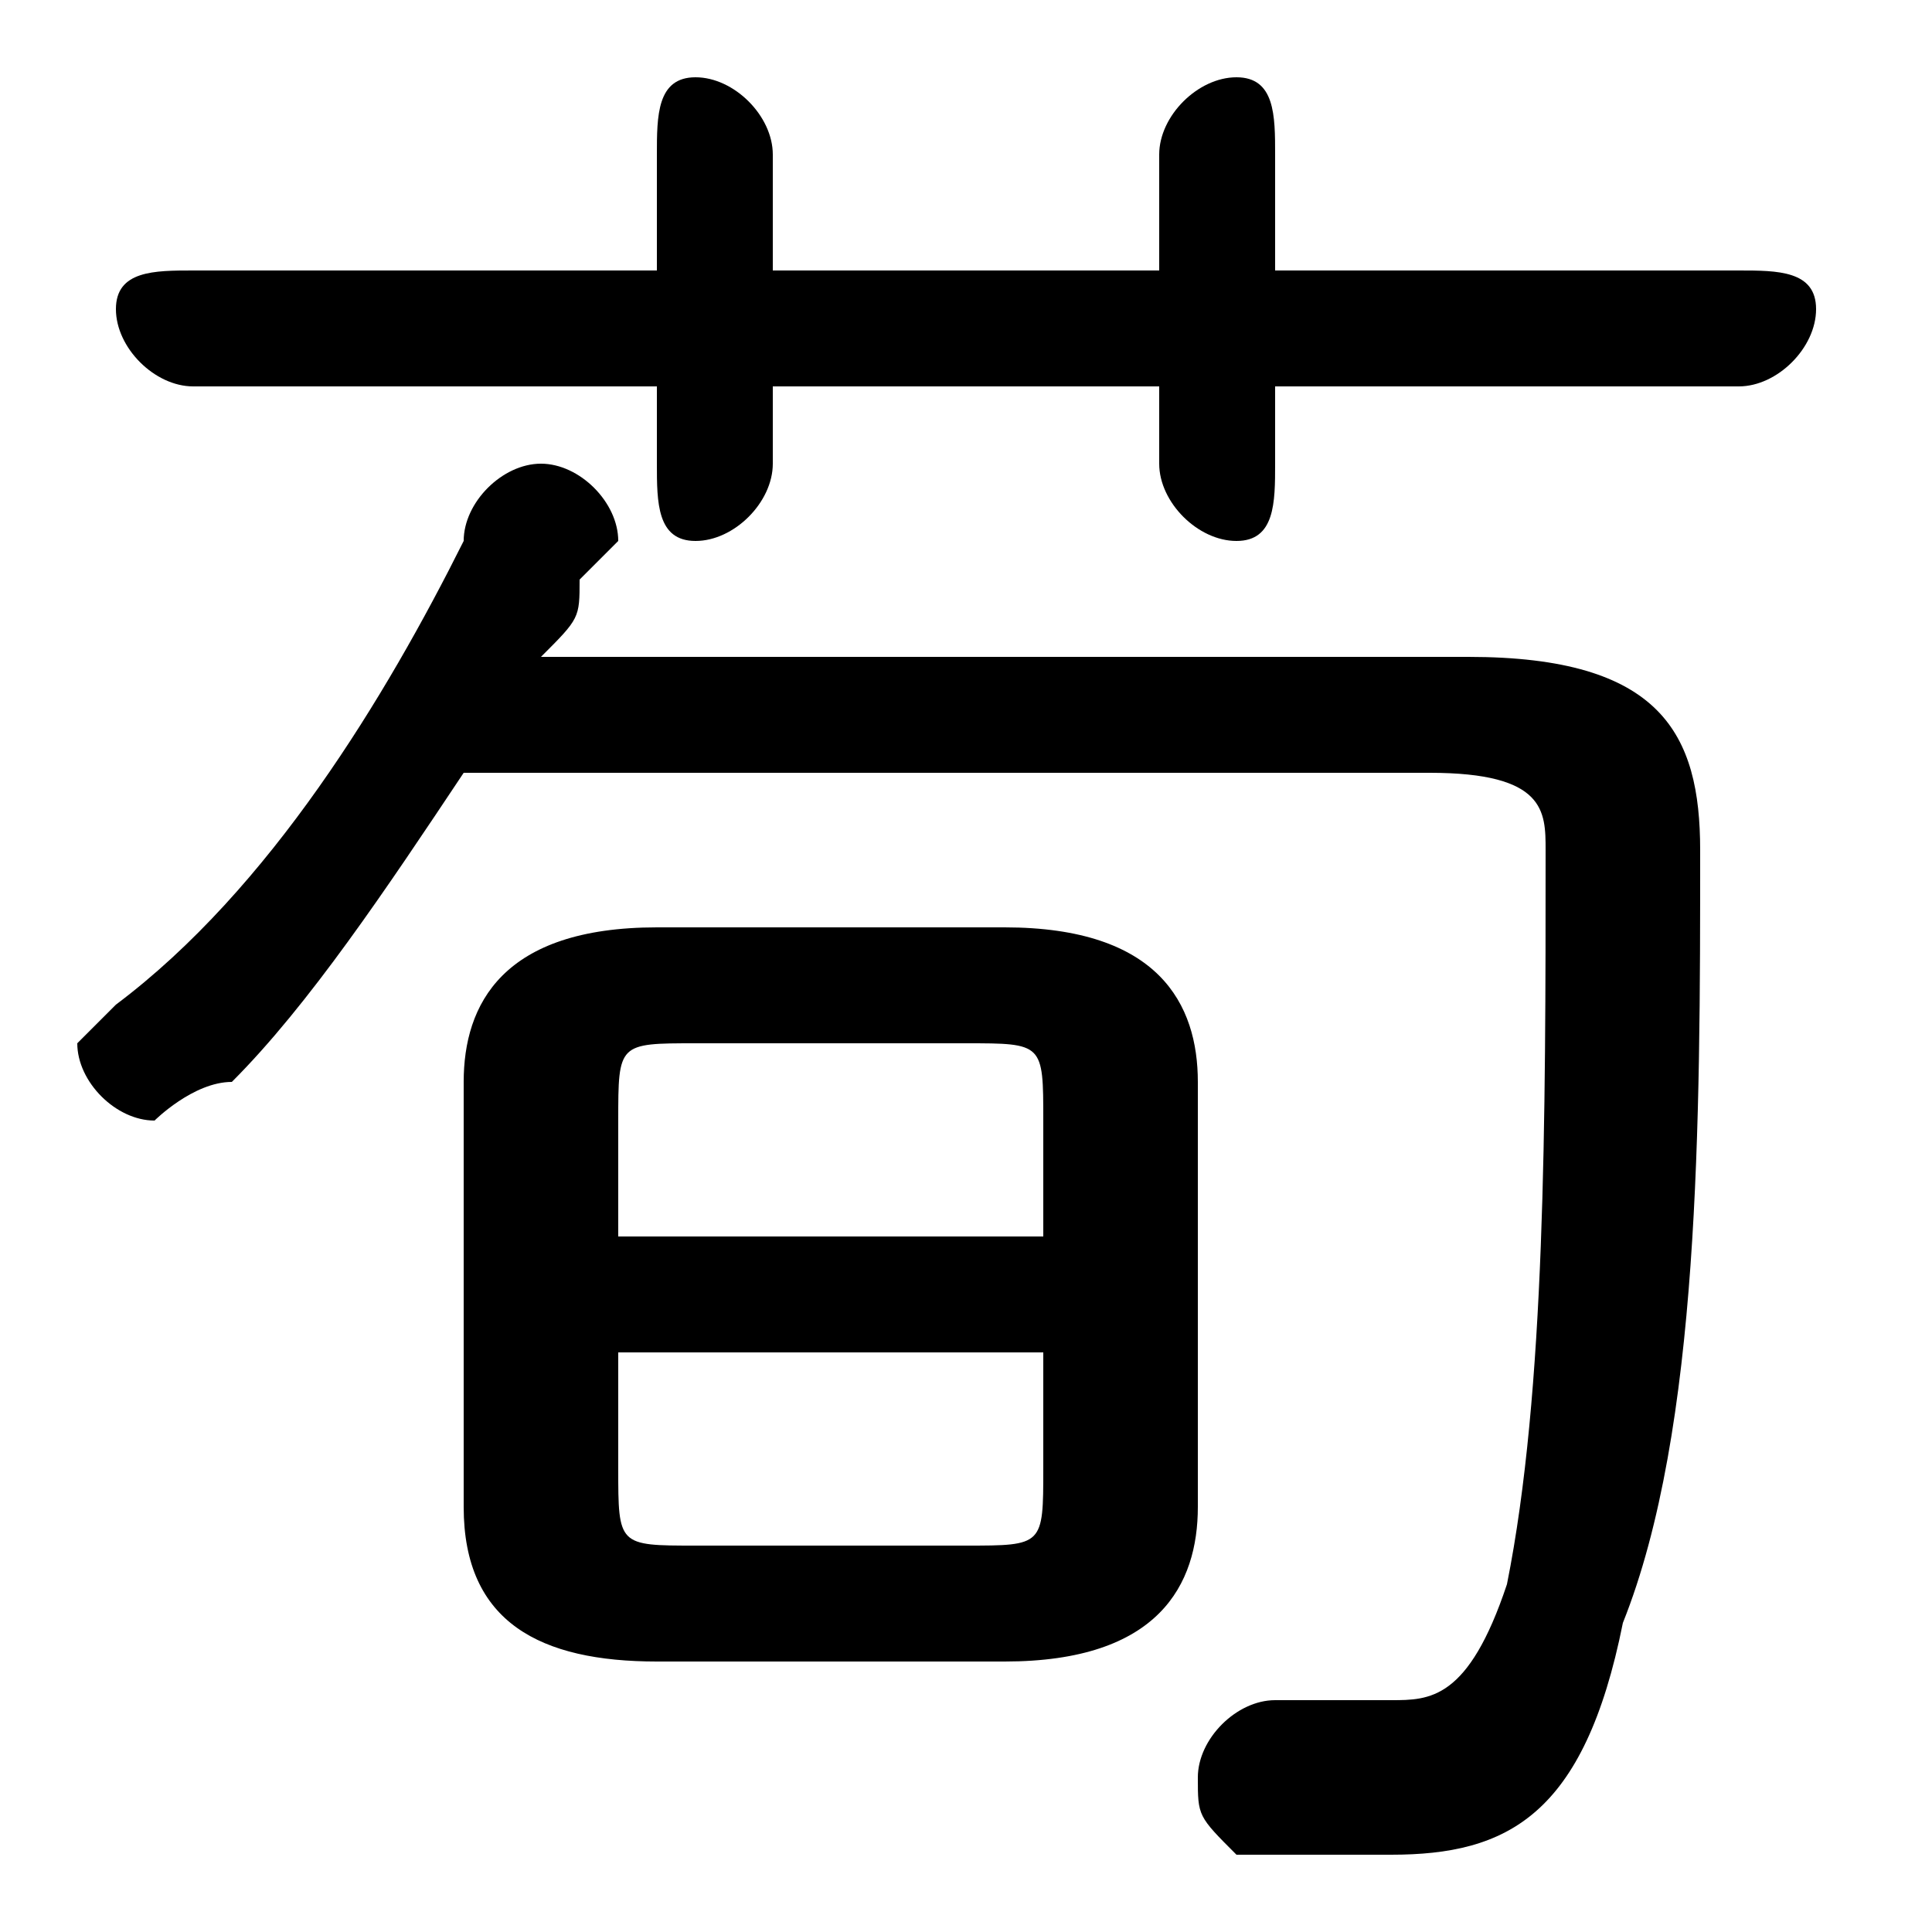 <svg xmlns="http://www.w3.org/2000/svg" viewBox="0 -44.0 50.0 50.0">
    <rect x="0" y="-44.0" width="50.0" height="50.0" fill="#808080" stroke="none"/>
    <g transform="scale(1, -1)">
        <!-- ボディの枠 -->
        <rect x="0" y="-6.0" width="50.0" height="50.0"
            stroke="white" fill="white"/>
        <!-- グリフ座標系の原点 -->
        <circle cx="0" cy="0" r="5" fill="white"/>
        <!-- グリフのアウトライン -->
        <g style="fill:black;stroke:#000000;stroke-width:0;stroke-linecap:round;stroke-linejoin:round;">
        <path d="M 26.0 1.0 C 30.0 1.0 31.0 3.0 31.0 5.0 L 31.0 16.0 C 31.0 18.0 30.0 20.0 26.0 20.0 L 17.0 20.0 C 13.0 20.0 12.0 18.0 12.0 16.0 L 12.0 5.0 C 12.0 2.0 14.0 1.0 17.0 1.0 Z M 18.0 4.0 C 16.0 4.0 16.0 4.0 16.0 6.0 L 16.0 9.0 L 27.0 9.0 L 27.0 6.0 C 27.0 4.0 27.0 4.0 25.0 4.0 Z M 27.0 12.0 L 16.0 12.0 L 16.0 15.0 C 16.0 17.0 16.0 17.0 18.0 17.0 L 25.0 17.0 C 27.0 17.0 27.0 17.0 27.0 15.0 Z M 30.0 37.0 L 20.0 37.0 L 20.0 40.0 C 20.0 41.0 19.0 42.0 18.0 42.0 C 17.0 42.0 17.0 41.0 17.0 40.0 L 17.0 37.0 L 5.0 37.0 C 4.0 37.0 3.0 37.0 3.0 36.0 C 3.0 35.0 4.0 34.0 5.0 34.0 L 17.0 34.0 L 17.0 32.0 C 17.0 31.0 17.0 30.0 18.0 30.0 C 19.0 30.0 20.0 31.0 20.0 32.0 L 20.0 34.0 L 30.0 34.0 L 30.0 32.0 C 30.0 31.0 31.0 30.0 32.0 30.0 C 33.0 30.0 33.0 31.0 33.0 32.0 L 33.0 34.0 L 45.0 34.0 C 46.0 34.0 47.0 35.0 47.0 36.0 C 47.0 37.0 46.0 37.0 45.0 37.0 L 33.0 37.0 L 33.0 40.0 C 33.0 41.0 33.0 42.0 32.0 42.0 C 31.0 42.0 30.0 41.0 30.0 40.0 Z M 37.0 24.0 C 40.0 24.0 40.0 23.0 40.0 22.0 C 40.0 15.0 40.0 8.0 39.0 3.0 C 38.0 0.0 37.0 -0.0 36.0 -0.0 C 35.0 -0.0 34.0 -0.0 33.0 -0.0 C 32.0 0.0 31.0 -1.0 31.0 -2.0 C 31.0 -3.0 31.0 -3.0 32.0 -4.0 C 34.0 -4.0 35.0 -4.0 36.0 -4.0 C 39.0 -4.0 41.0 -3.0 42.0 2.0 C 44.0 7.0 44.0 15.0 44.0 22.0 C 44.0 25.0 43.0 27.0 38.0 27.0 L 14.0 27.0 C 15.0 28.0 15.0 28.0 15.0 29.0 C 16.0 30.0 16.0 30.0 16.0 30.0 C 16.0 31.0 15.0 32.0 14.0 32.0 C 13.0 32.0 12.0 31.0 12.0 30.0 C 10.0 26.0 7.0 21.0 3.0 18.0 C 3.0 18.0 2.0 17.0 2.0 17.0 C 2.0 16.0 3.0 15.0 4.0 15.0 C 4.0 15.0 5.0 16.0 6.0 16.0 C 8.0 18.0 10.0 21.0 12.0 24.0 Z"/>
    </g>
    </g>
</svg>
